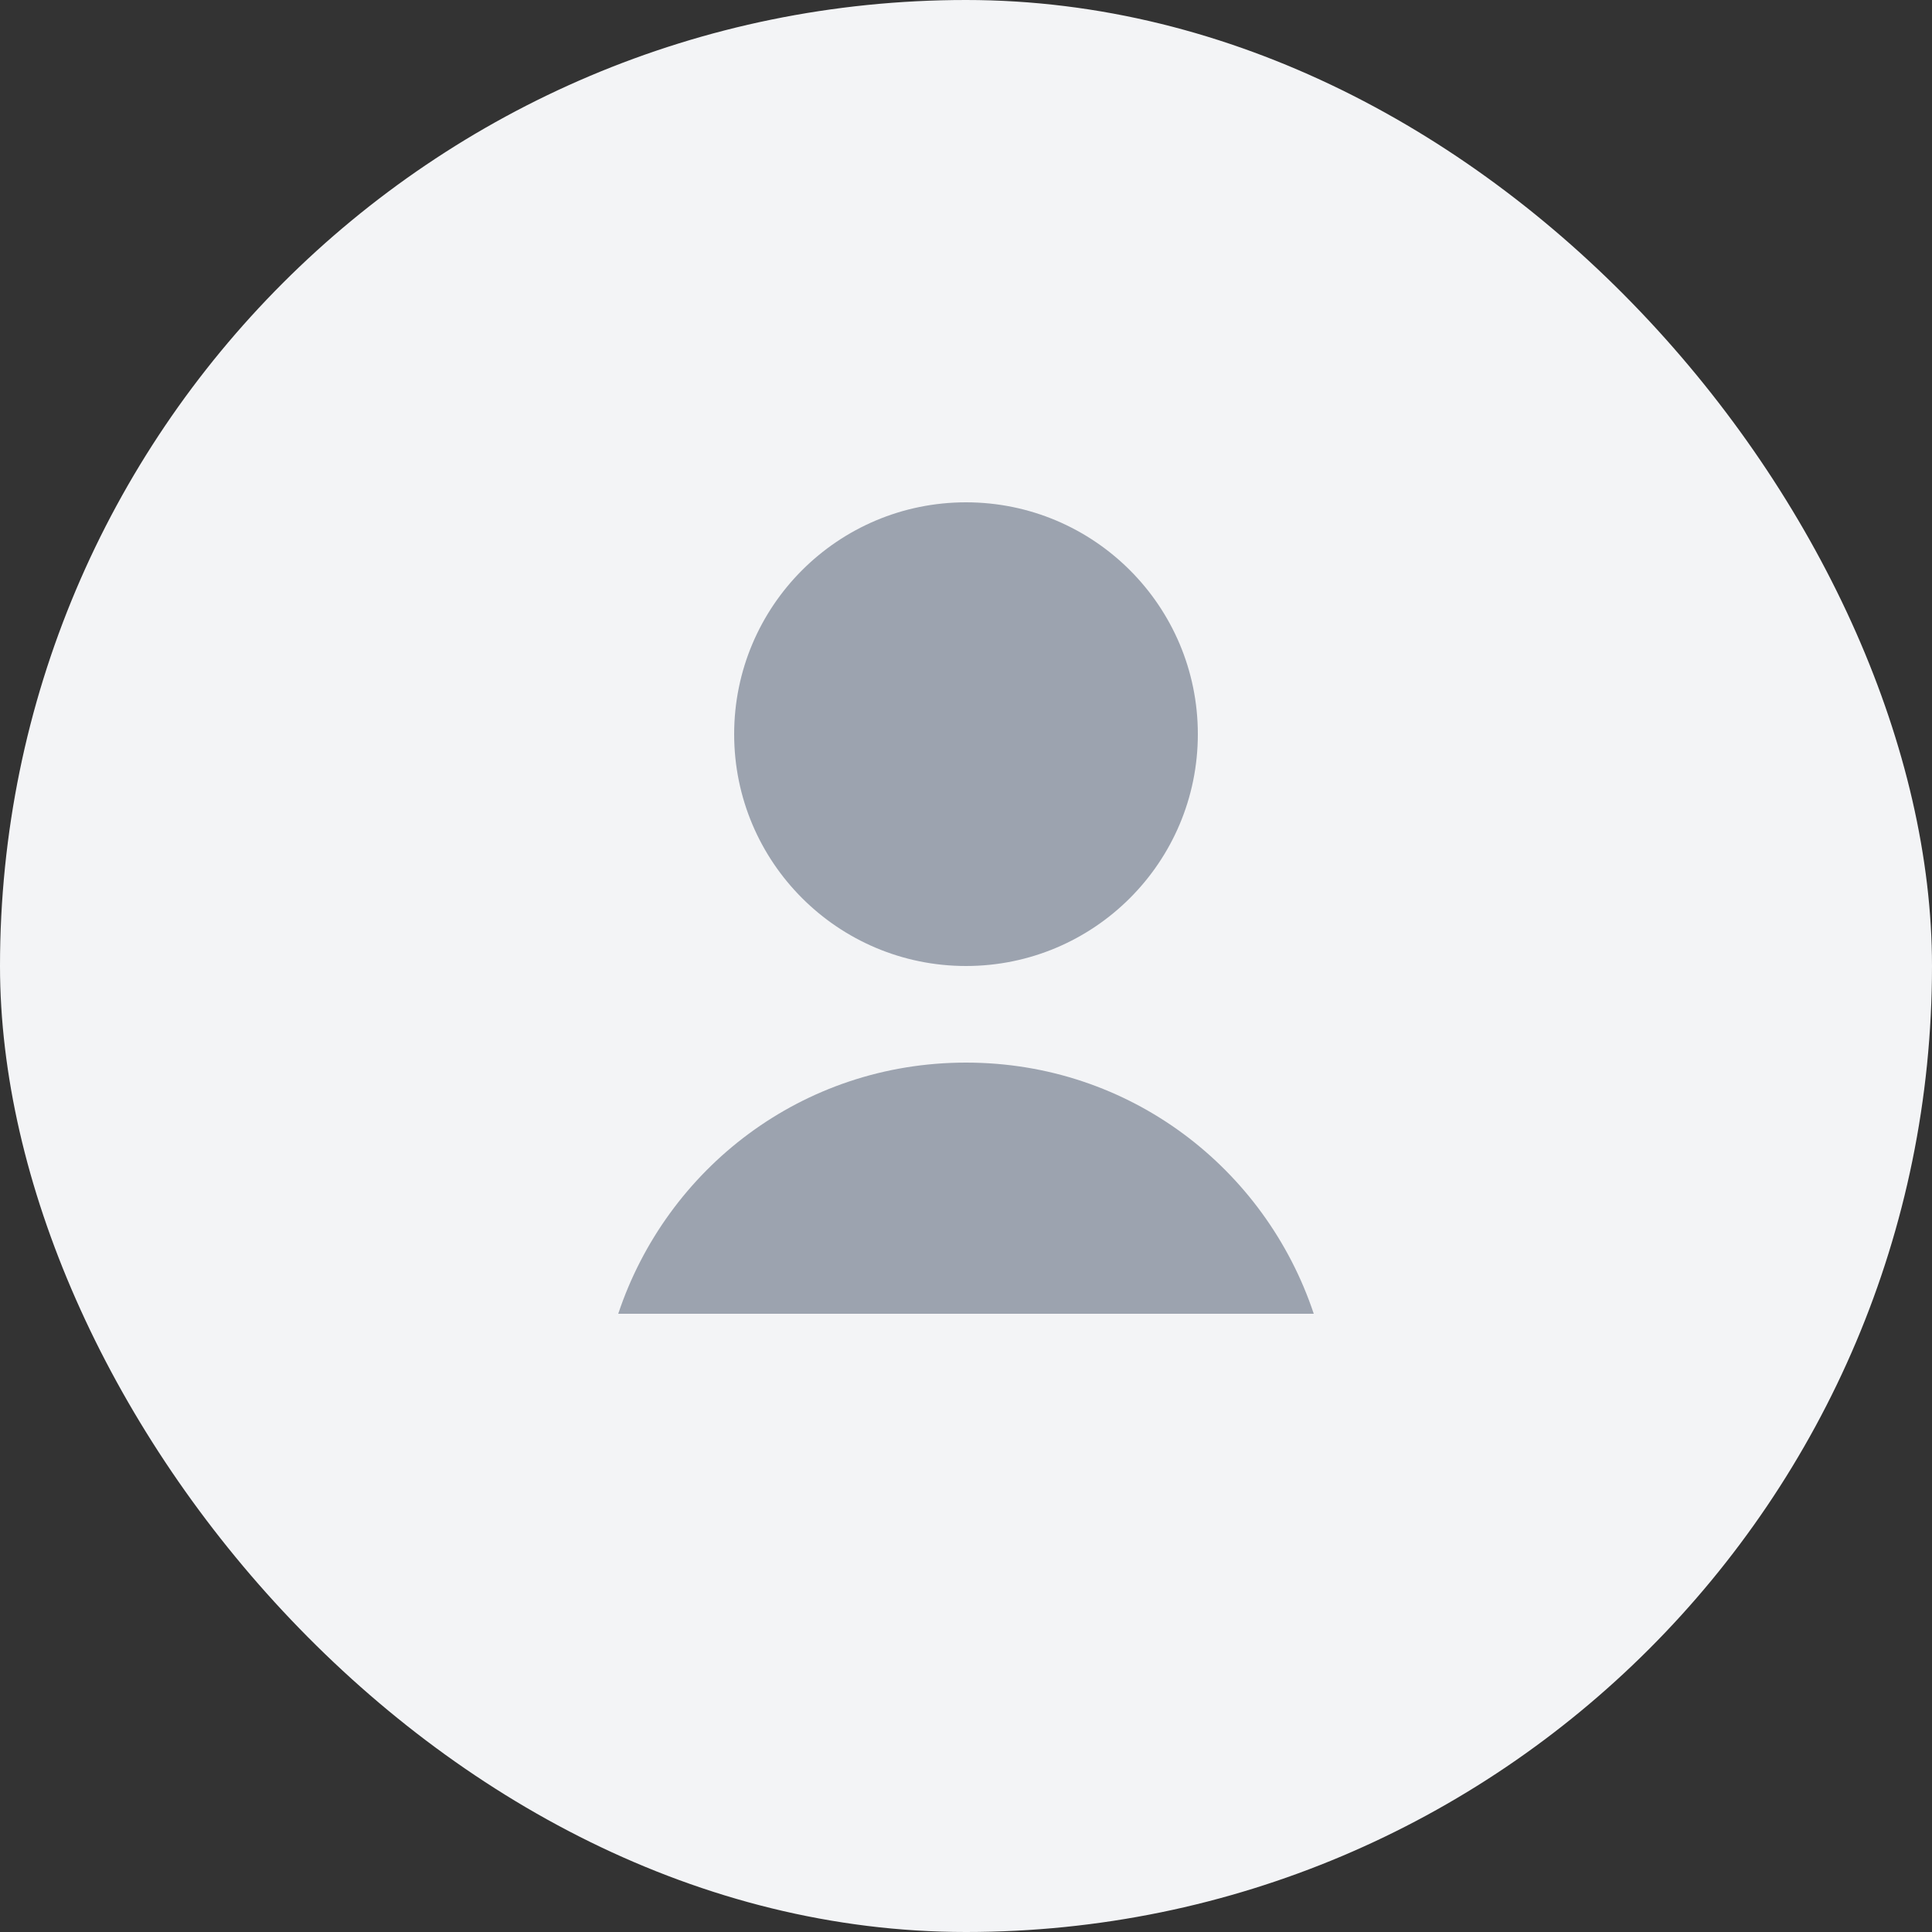 <svg width="100" height="100" viewBox="0 0 100 100" xmlns="http://www.w3.org/2000/svg">
  <rect x="0" y="0" width="100" height="100" fill="#333333" stroke="none"/>
  <defs>
    <style>
      .bg { fill: #f3f4f6; }
      .person { fill: #9ca3af; }
    </style>
  </defs>
  <rect class="bg" width="100" height="100" rx="50" />
  <g class="person">
    <circle cx="50" cy="38" r="12"/>
    <path d="M50 55c-8.5 0-15.5 5.5-18 13h36c-2.5-7.5-9.5-13-18-13z"/>
  </g>
</svg>